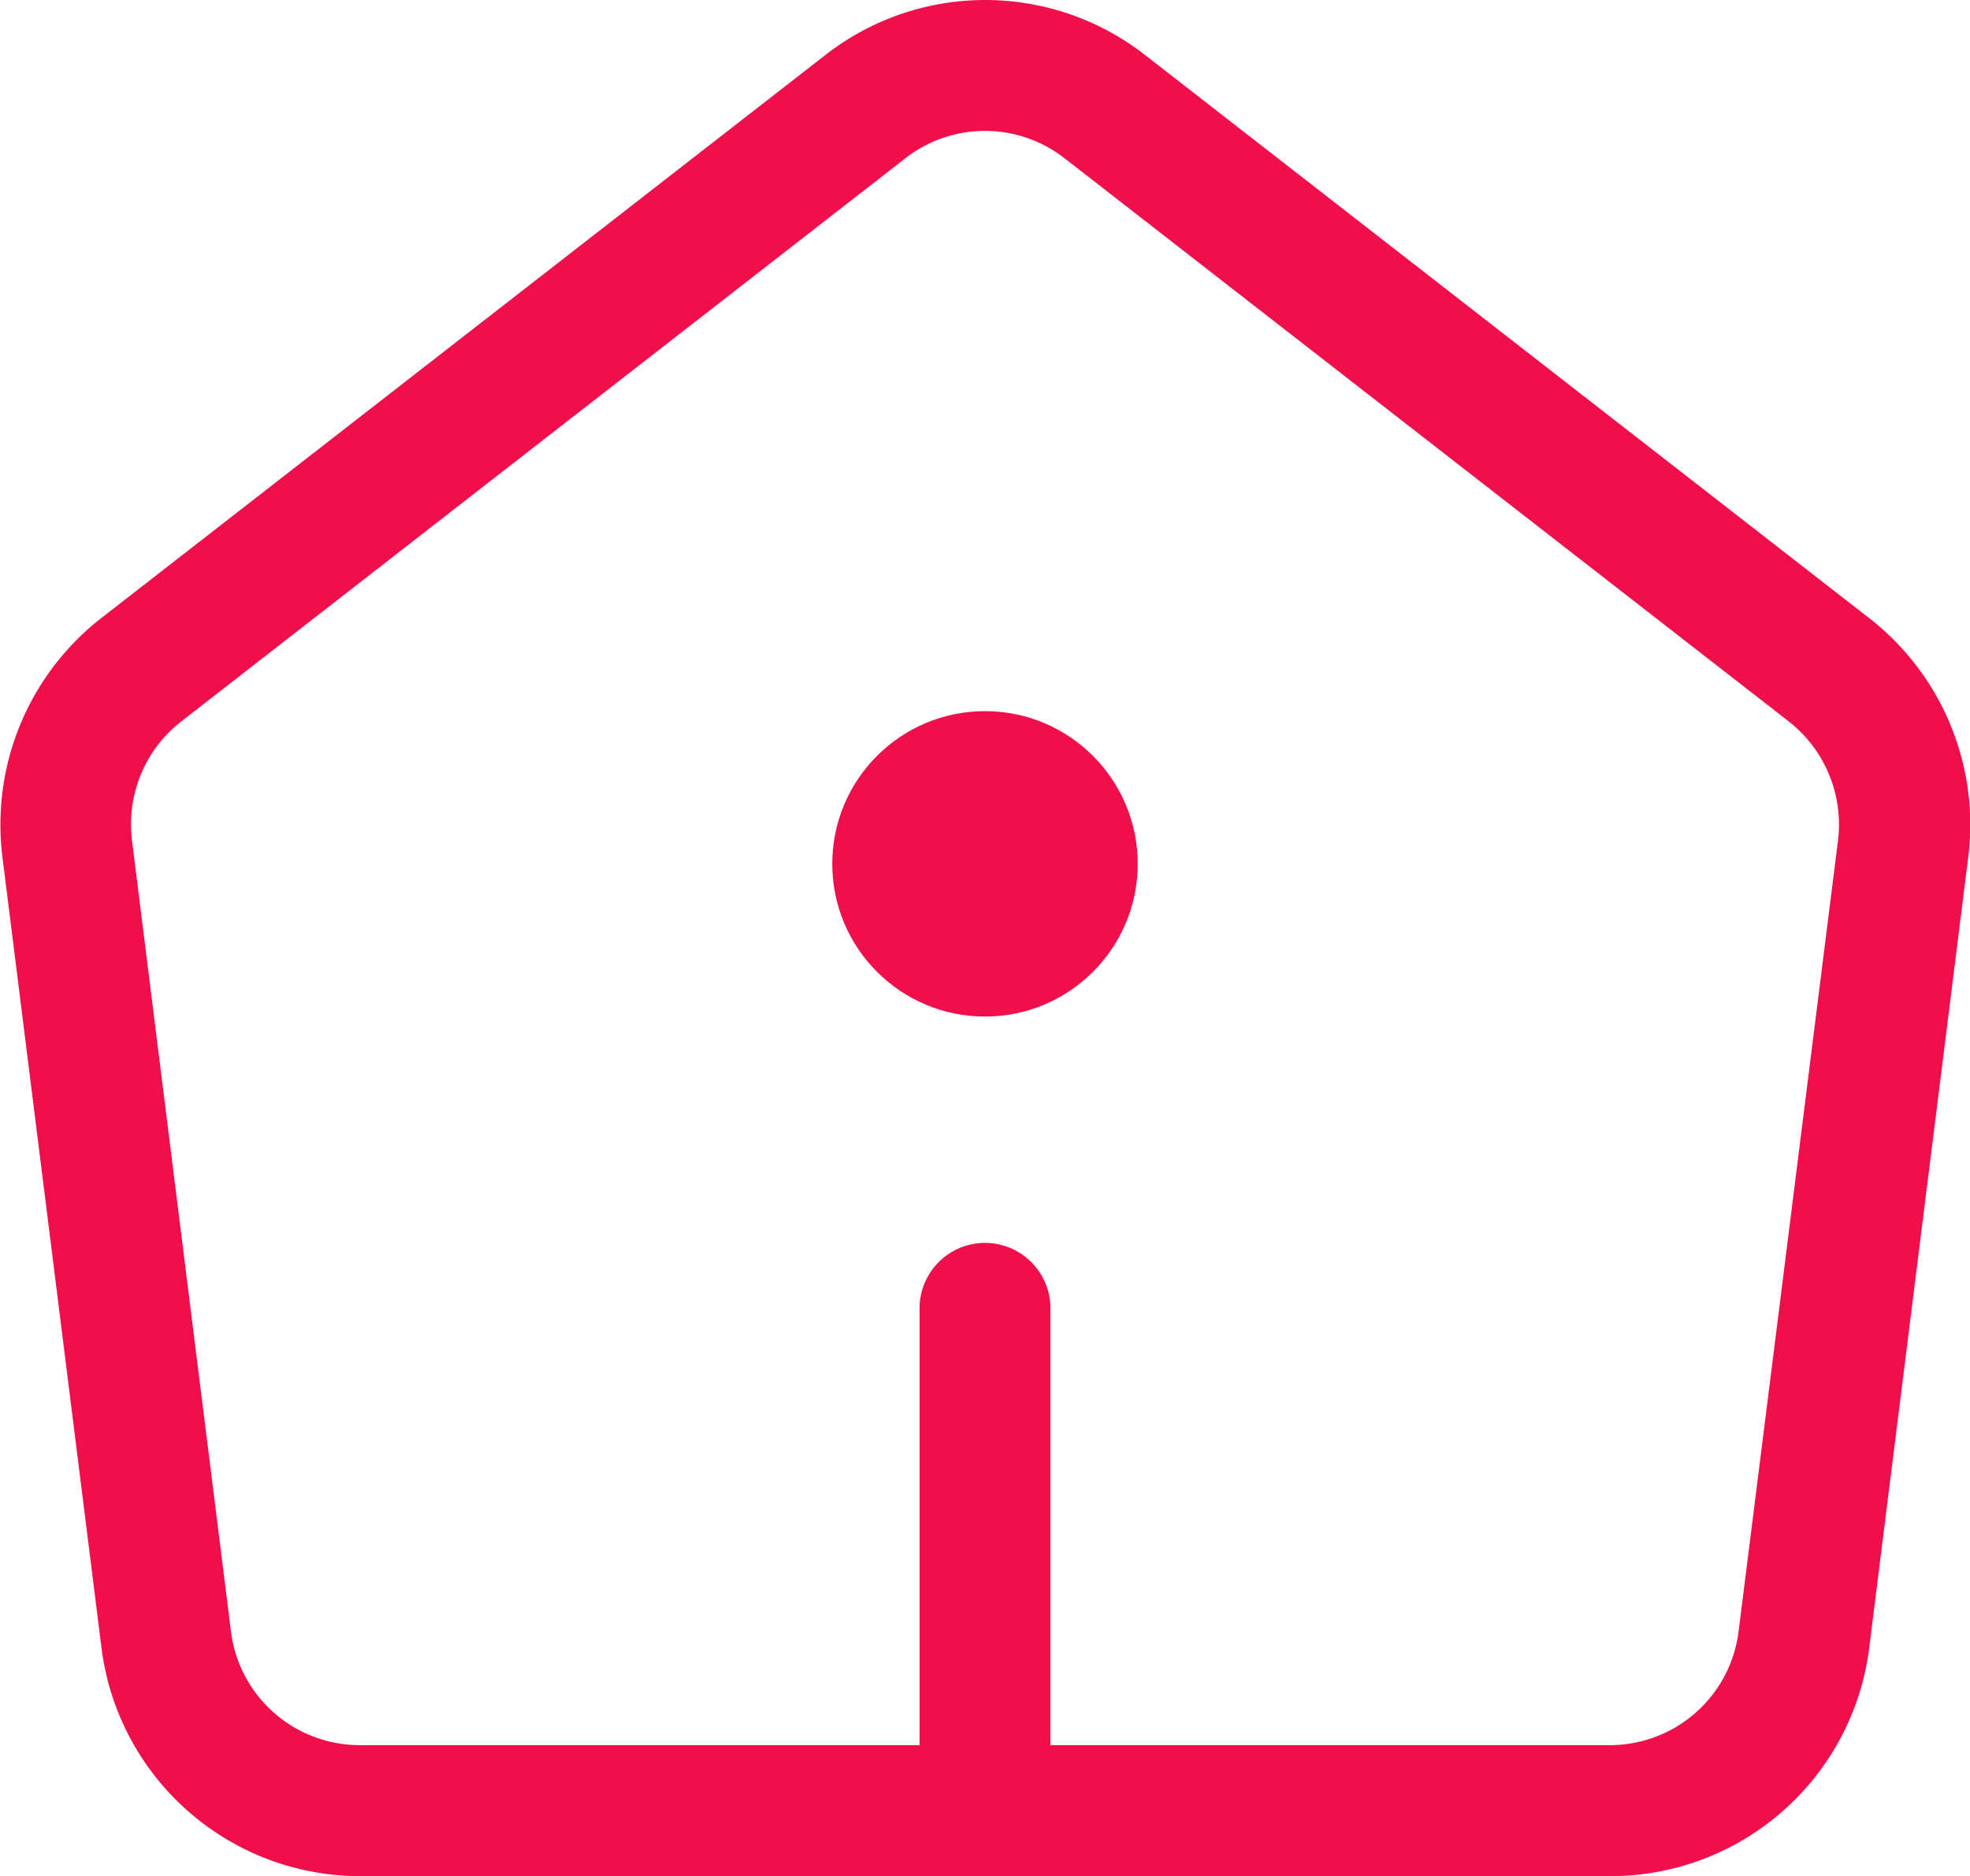 <svg xmlns="http://www.w3.org/2000/svg" width="22.574" height="21.5" viewBox="0 0 22.574 21.5">
  <g id="Group_13741" data-name="Group 13741" transform="translate(44.287 -2.25)">
    <g id="Group_13740" data-name="Group 13740">
      <path id="Path_22018" data-name="Path 22018" d="M-22.865,9.336l-8.3-6.455a2.977,2.977,0,0,0-3.665,0l-8.3,6.455a3,3,0,0,0-1.13,2.728l1.136,9.071a2.989,2.989,0,0,0,2.963,2.616h14.33a2.988,2.988,0,0,0,2.963-2.615l1.136-9.072A3,3,0,0,0-22.865,9.336Zm-1.5,11.614a1.488,1.488,0,0,1-1.475,1.3H-32.25V17.244a.75.75,0,0,0-.75-.75.75.75,0,0,0-.75.75V22.25h-6.415a1.488,1.488,0,0,1-1.475-1.3l-1.135-9.072a1.492,1.492,0,0,1,.561-1.357l8.3-6.456A1.483,1.483,0,0,1-33,3.75a1.483,1.483,0,0,1,.912.314l8.3,6.455a1.5,1.5,0,0,1,.563,1.358Z" fill="#f00e4b"/>
      <circle id="Ellipse_7709" data-name="Ellipse 7709" cx="1.75" cy="1.75" r="1.75" transform="translate(-34.75 10.4)" fill="#f00e4b"/>
    </g>
  </g>
</svg>
